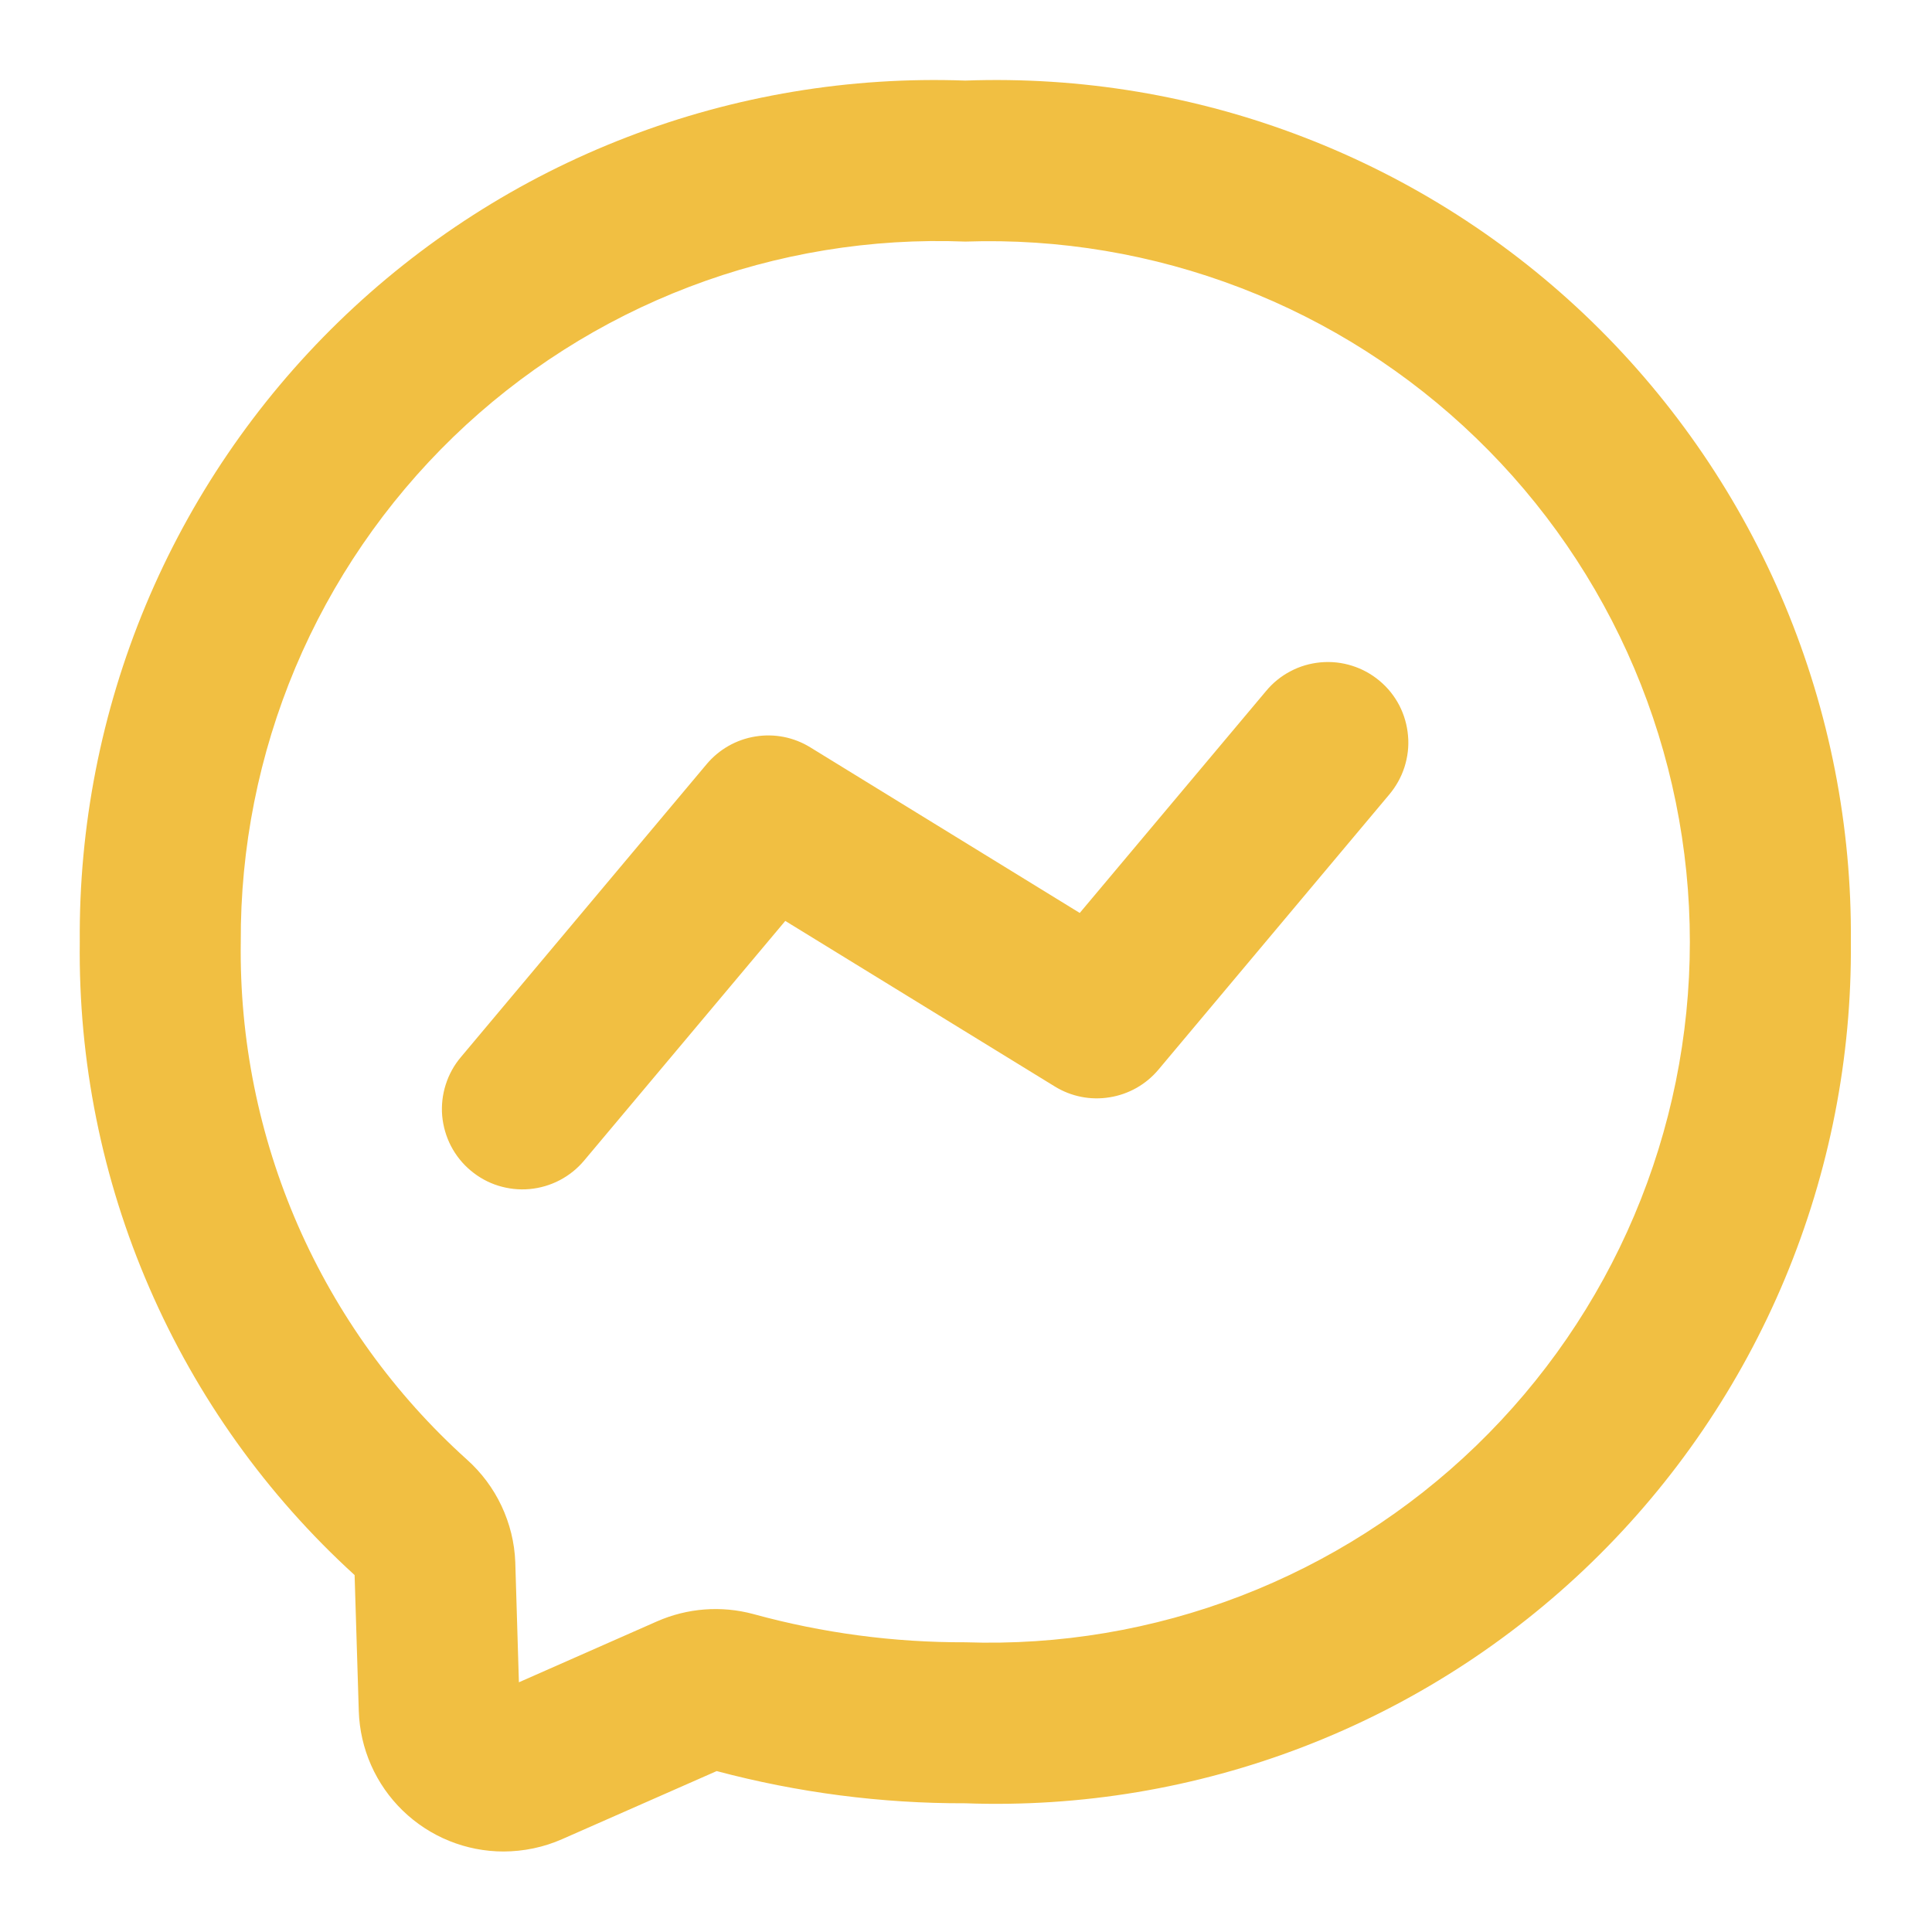 <svg width="24" height="24" viewBox="0 0 24 24" fill="none" xmlns="http://www.w3.org/2000/svg">
<g id="facebook-messenger-alt">
<path id="Vector" d="M11.991 1.001C10.558 0.949 9.129 1.187 7.791 1.703C6.452 2.218 5.232 3 4.204 4C3.176 5 2.361 6.198 1.809 7.521C1.257 8.845 0.979 10.267 0.991 11.701C0.973 13.179 1.267 14.644 1.856 15.999C2.444 17.355 3.313 18.571 4.405 19.566L4.457 21.256C4.472 21.724 4.668 22.167 5.003 22.492C5.339 22.818 5.788 23 6.256 23C6.506 22.999 6.753 22.948 6.982 22.847L8.903 22.001C9.911 22.269 10.949 22.404 11.991 22.401C13.425 22.453 14.854 22.214 16.192 21.699C17.53 21.184 18.751 20.402 19.779 19.402C20.807 18.402 21.622 17.204 22.174 15.881C22.726 14.557 23.005 13.135 22.992 11.701C23.005 10.267 22.726 8.845 22.174 7.521C21.622 6.198 20.807 5 19.779 3.999C18.751 2.999 17.531 2.218 16.192 1.703C14.854 1.187 13.425 0.949 11.991 1.001ZM11.991 20.401C11.101 20.404 10.215 20.286 9.357 20.05C8.959 19.943 8.537 19.976 8.16 20.142L6.446 20.898L6.401 19.405C6.392 19.163 6.333 18.926 6.23 18.707C6.127 18.488 5.98 18.292 5.8 18.131C4.9 17.321 4.185 16.328 3.7 15.22C3.216 14.111 2.974 12.911 2.991 11.701C2.985 10.531 3.216 9.372 3.669 8.294C4.123 7.216 4.791 6.241 5.632 5.427C6.473 4.614 7.47 3.98 8.563 3.563C9.656 3.146 10.822 2.955 11.991 3.001C13.159 2.961 14.322 3.157 15.412 3.576C16.503 3.995 17.497 4.63 18.337 5.442C19.177 6.253 19.845 7.226 20.301 8.301C20.757 9.377 20.992 10.533 20.992 11.701C20.992 12.869 20.757 14.025 20.301 15.1C19.845 16.176 19.177 17.148 18.337 17.96C17.497 18.772 16.503 19.406 15.412 19.826C14.322 20.245 13.159 20.441 11.991 20.401ZM15.726 8.586L13.413 11.341L10.066 9.284C9.862 9.158 9.62 9.11 9.383 9.149C9.146 9.187 8.931 9.31 8.777 9.494L5.726 13.131C5.641 13.231 5.577 13.347 5.537 13.473C5.497 13.598 5.482 13.73 5.493 13.861C5.505 13.992 5.542 14.12 5.602 14.236C5.663 14.353 5.746 14.457 5.847 14.541C5.948 14.626 6.064 14.69 6.189 14.729C6.315 14.768 6.447 14.783 6.578 14.771C6.709 14.759 6.836 14.722 6.953 14.661C7.069 14.6 7.173 14.517 7.257 14.416L9.755 11.44L13.102 13.496C13.306 13.622 13.548 13.67 13.785 13.631C14.022 13.593 14.237 13.471 14.391 13.287L17.257 9.871C17.342 9.77 17.407 9.654 17.447 9.529C17.487 9.403 17.503 9.271 17.491 9.14C17.48 9.008 17.443 8.88 17.383 8.763C17.322 8.646 17.239 8.542 17.138 8.458C17.037 8.373 16.92 8.309 16.795 8.27C16.669 8.23 16.537 8.216 16.405 8.228C16.274 8.24 16.146 8.277 16.03 8.339C15.913 8.4 15.81 8.484 15.726 8.586Z" fill="#F1BF42"/>
</g>
</svg>
